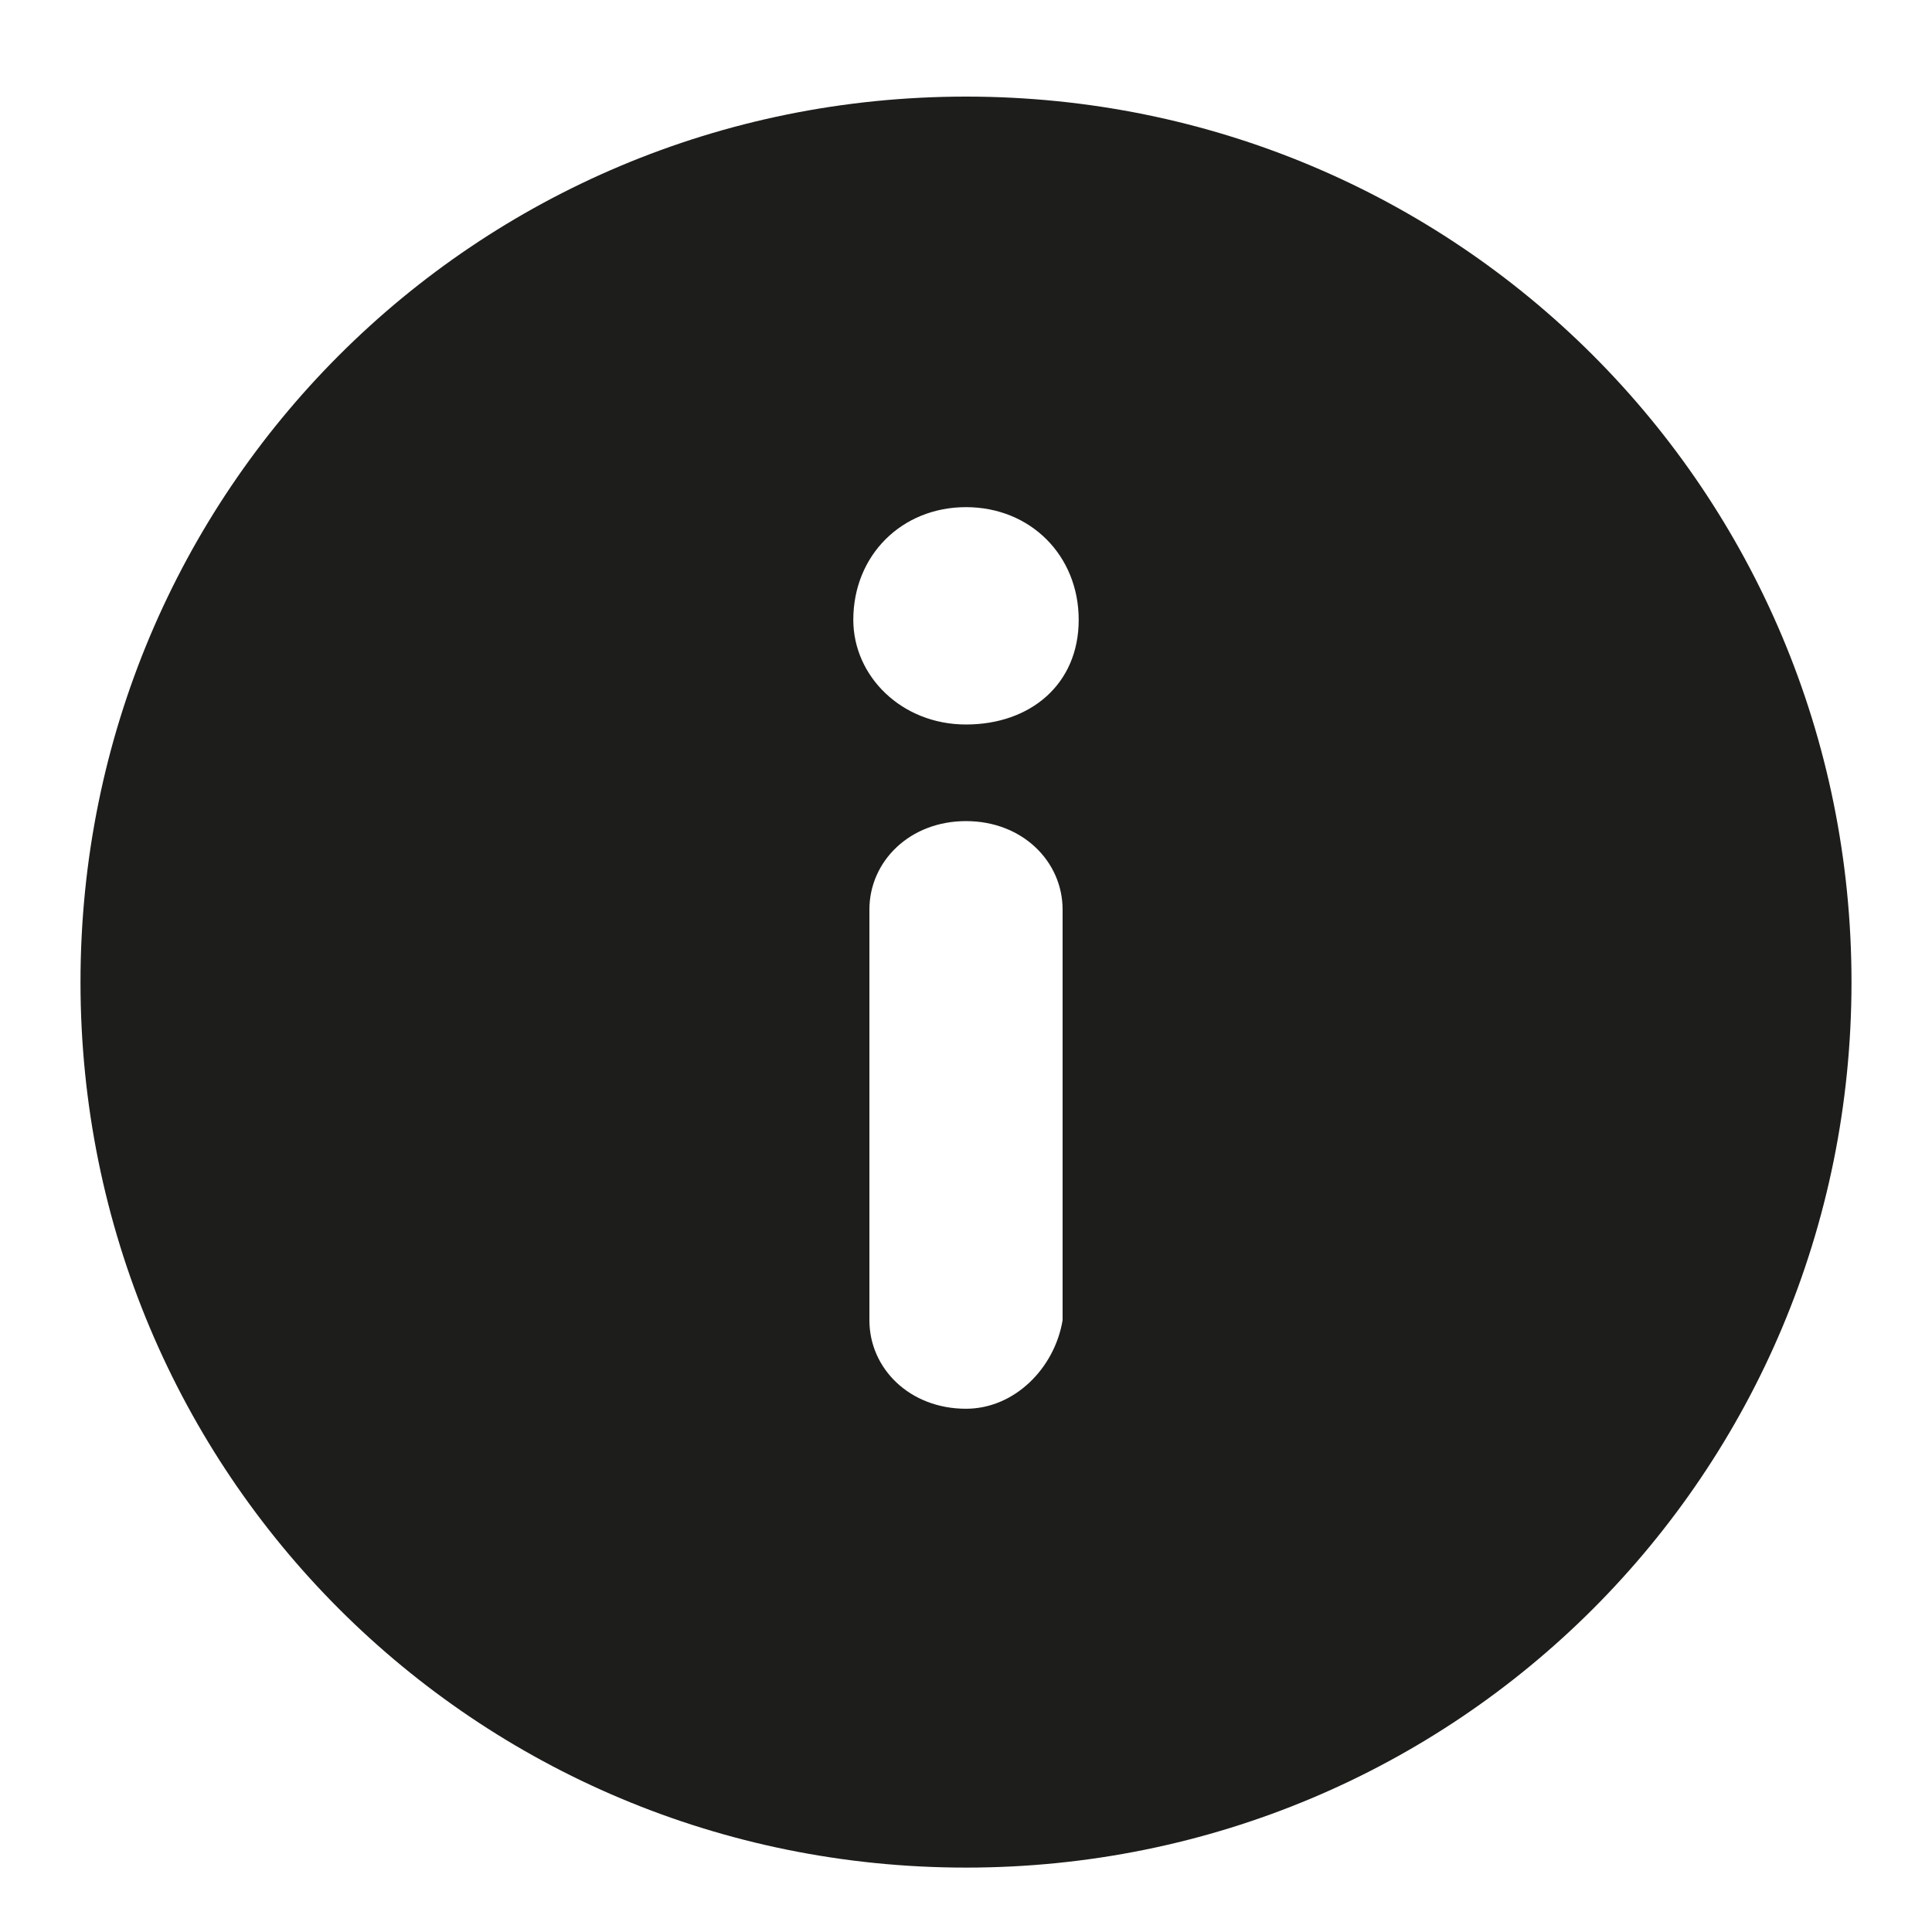 <?xml version="1.0" encoding="utf-8"?>
<!-- Generator: Adobe Illustrator 24.0.1, SVG Export Plug-In . SVG Version: 6.00 Build 0)  -->
<svg version="1.1" xmlns="http://www.w3.org/2000/svg" xmlns:xlink="http://www.w3.org/1999/xlink" x="0px" y="0px"
	 viewBox="0 0 24 24" style="enable-background:new 0 0 24 24;" xml:space="preserve">
<style type="text/css">
	.st0{display:none;}
	.st1{fill:#1D1D1B;}
	.st2{fill:#2B5780;}
	.st3{fill:#FFFFFF;}
	.st4{fill:#CE3F51;}
	.st5{fill:#39870C;}
	.st6{fill:#DCD400;}
	.st7{fill-rule:evenodd;clip-rule:evenodd;fill:#1D1D1B;}
</style>
<g id="Layer_3" class="st0">
</g>
<g id="Layer_1">
	<path class="st1" d="M12,17.5c-0.7,0-1.2-0.5-1.2-1.1v-5.1c0-0.6,0.5-1.1,1.2-1.1s1.2,0.5,1.2,1.1v5.1C13.1,17,12.6,17.5,12,17.5z
		 M12,1.2c-6.1,0-11,4.9-11,11s4.9,11,11,11s11-4.9,11-11S18.1,1.2,12,1.2z M10.6,7.7c0-0.8,0.6-1.4,1.4-1.4s1.4,0.6,1.4,1.4
		S12.8,9,12,9S10.6,8.4,10.6,7.7z"/>
</g>
<g id="Layer_4">
</g>
</svg>
